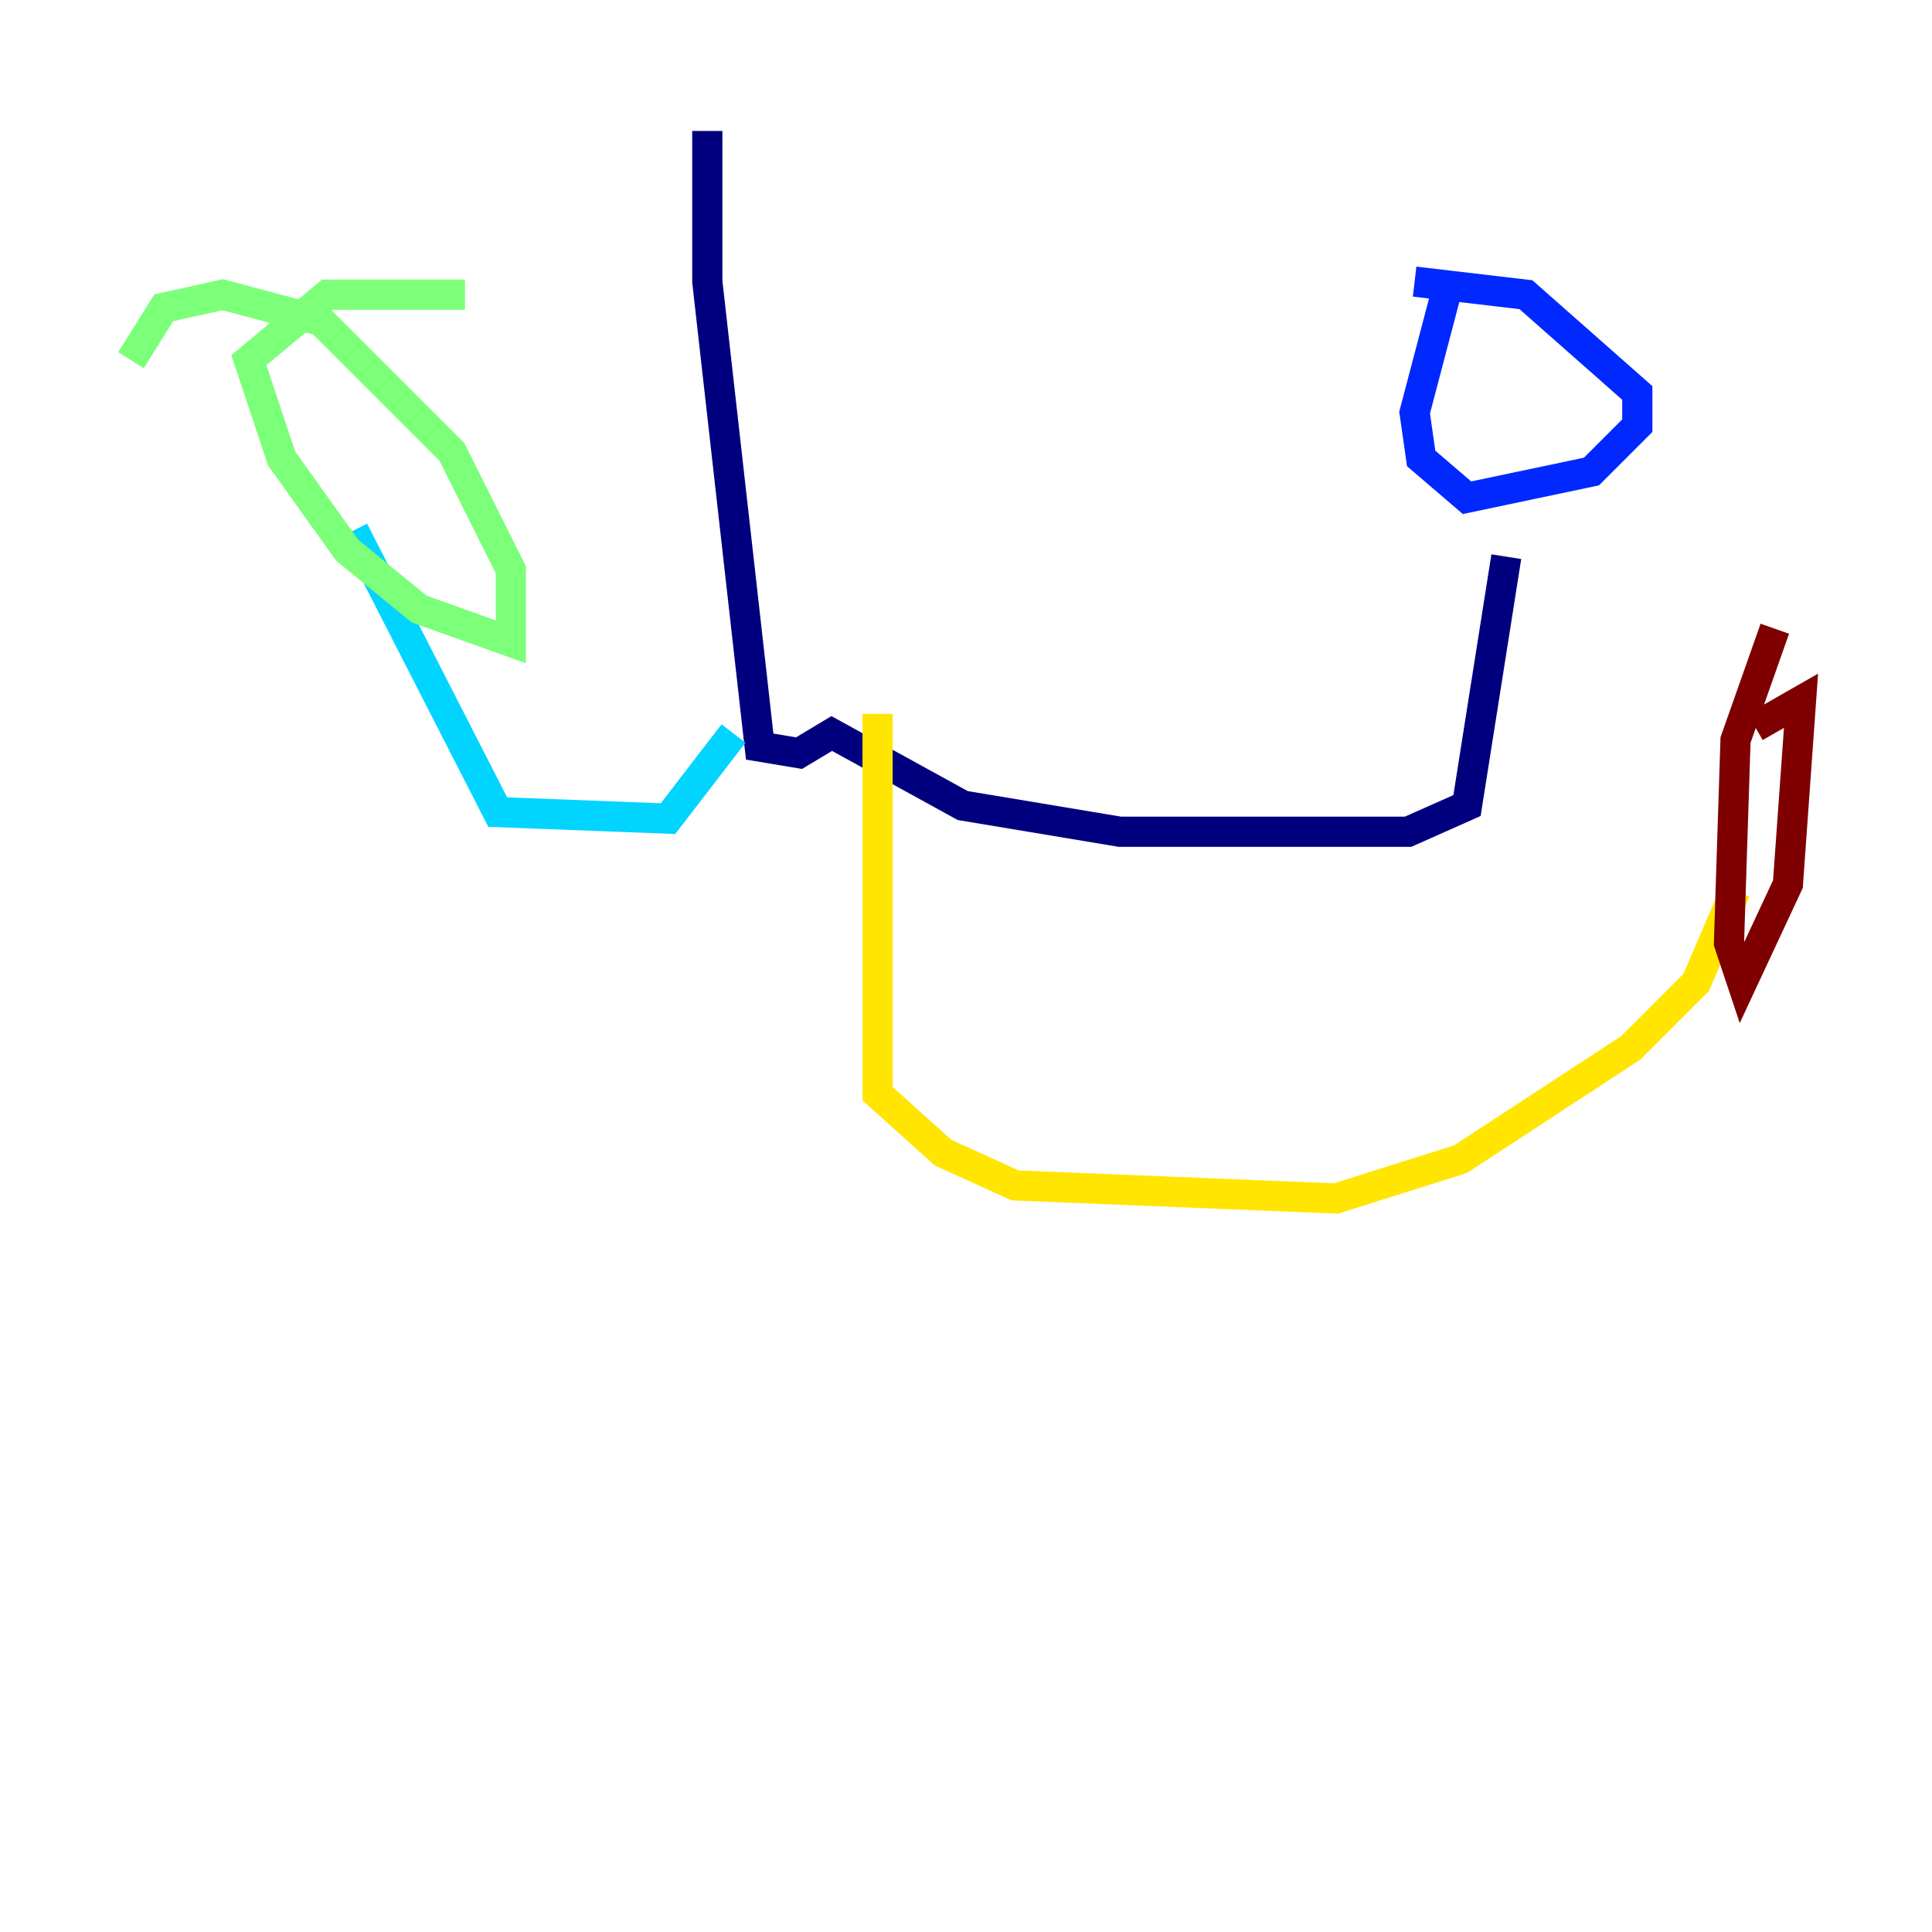 <?xml version="1.0" encoding="utf-8" ?>
<svg baseProfile="tiny" height="128" version="1.2" viewBox="0,0,128,128" width="128" xmlns="http://www.w3.org/2000/svg" xmlns:ev="http://www.w3.org/2001/xml-events" xmlns:xlink="http://www.w3.org/1999/xlink"><defs /><polyline fill="none" points="46.861,8.678 46.861,18.658 50.332,49.464 52.936,49.898 55.105,48.597 63.783,53.37 74.197,55.105 93.288,55.105 97.193,53.37 99.797,36.881" stroke="#00007f" stroke-width="2" /><polyline fill="none" points="93.722,18.658 101.098,19.525 108.475,26.034 108.475,28.203 105.437,31.241 97.193,32.976 94.156,30.373 93.722,27.336 95.891,19.091" stroke="#0028ff" stroke-width="2" /><polyline fill="none" points="48.597,48.597 44.258,54.237 32.976,53.803 23.43,35.146" stroke="#00d4ff" stroke-width="2" /><polyline fill="none" points="8.678,23.864 10.848,20.393 14.752,19.525 21.261,21.261 29.939,29.939 33.844,37.749 33.844,42.522 27.77,40.352 22.997,36.447 18.658,30.373 16.488,23.864 21.695,19.525 30.807,19.525" stroke="#7cff79" stroke-width="2" /><polyline fill="none" points="58.142,47.295 58.142,72.461 62.481,76.366 67.254,78.536 88.515,79.403 96.759,76.8 108.041,69.424 112.38,65.085 114.983,59.01" stroke="#ffe500" stroke-width="2" /><polyline fill="none" points="116.285,48.163 116.285,48.163" stroke="#ff4600" stroke-width="2" /><polyline fill="none" points="116.285,48.163 119.322,46.427 118.454,58.576 115.417,65.085 114.549,62.481 114.983,49.031 117.586,41.654" stroke="#7f0000" stroke-width="2" /></svg>